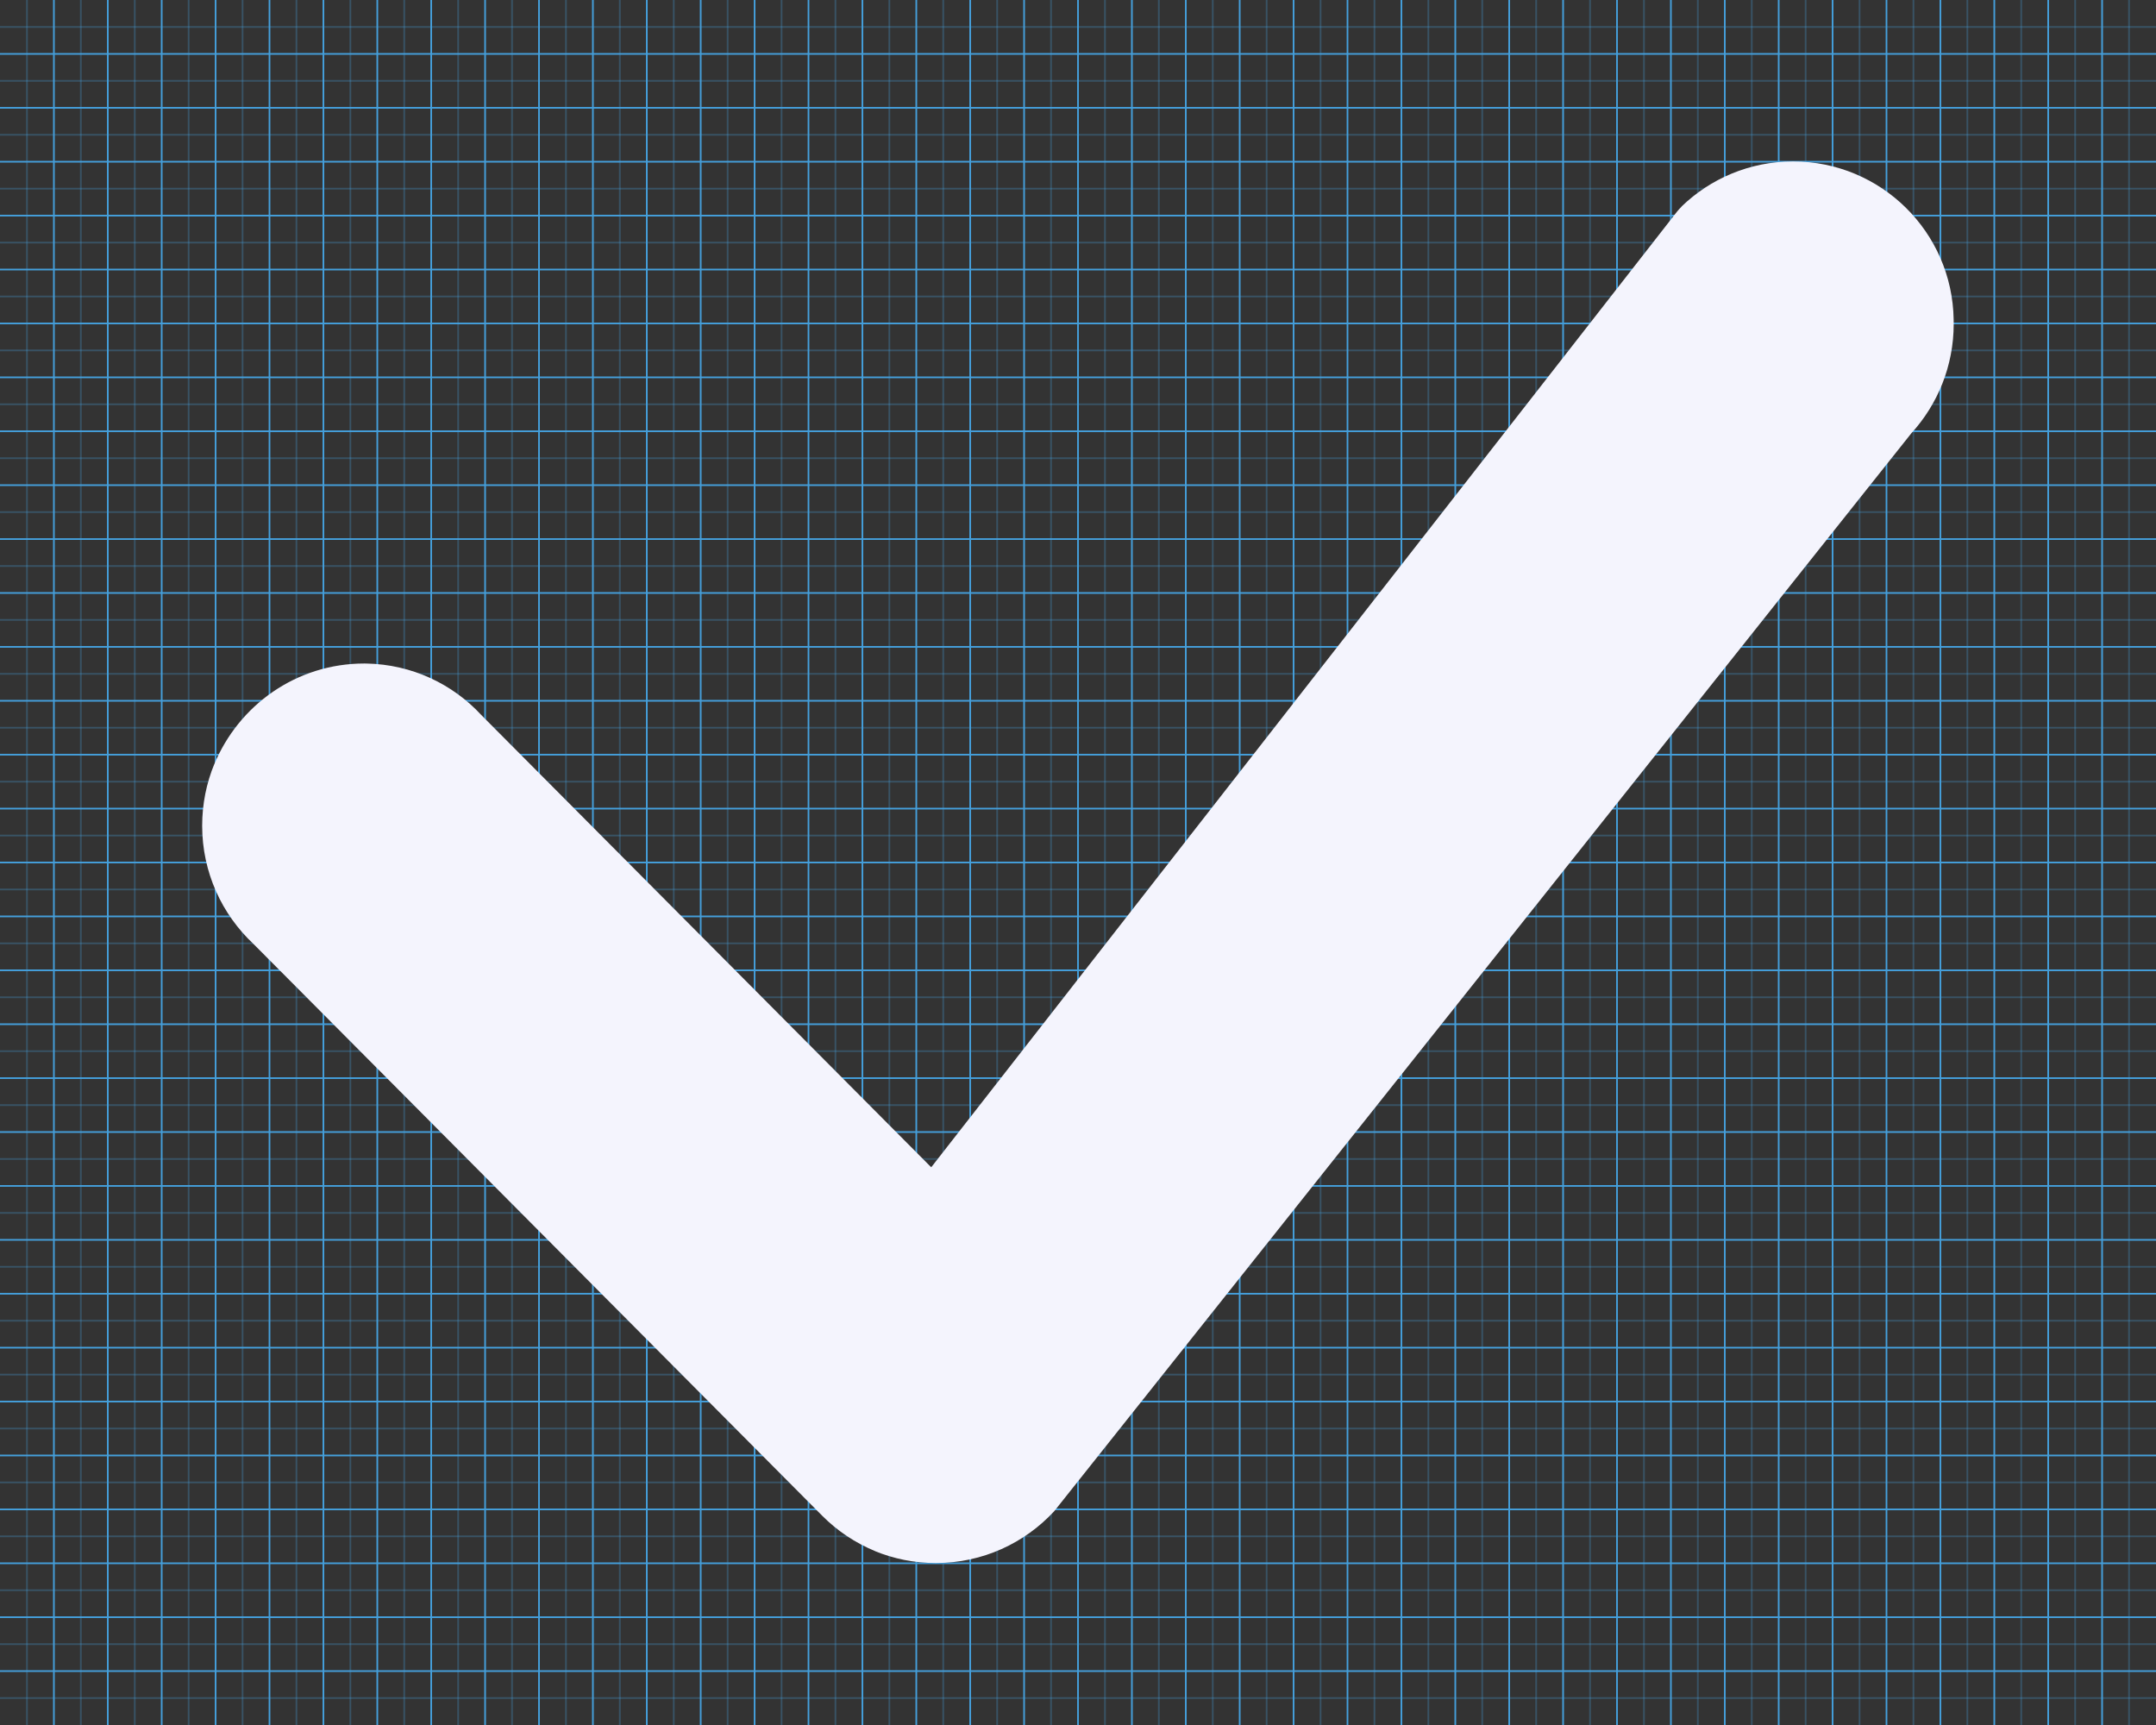 <!-- Generated by IcoMoon.io -->
<svg version="1.1" xmlns="http://www.w3.org/2000/svg" width="1280" height="1024" viewBox="0 0 1280 1024">
<rect x="0" y="0" width="1280" height="1024" fill="#333333" stroke="none"/>
<title>tg-subscribe</title>
<g id="icomoon-ignore">
    <line stroke-width="1" x1="16" y1="0" x2="16" y2="1024" stroke="#449FDB" opacity="0.3"></line>
    <line stroke-width="1" x1="32" y1="0" x2="32" y2="1024" stroke="#449FDB" opacity="1"></line>
    <line stroke-width="1" x1="48" y1="0" x2="48" y2="1024" stroke="#449FDB" opacity="0.3"></line>
    <line stroke-width="1" x1="64" y1="0" x2="64" y2="1024" stroke="#449FDB" opacity="1"></line>
    <line stroke-width="1" x1="80" y1="0" x2="80" y2="1024" stroke="#449FDB" opacity="0.3"></line>
    <line stroke-width="1" x1="96" y1="0" x2="96" y2="1024" stroke="#449FDB" opacity="1"></line>
    <line stroke-width="1" x1="112" y1="0" x2="112" y2="1024" stroke="#449FDB" opacity="0.3"></line>
    <line stroke-width="1" x1="128" y1="0" x2="128" y2="1024" stroke="#449FDB" opacity="1"></line>
    <line stroke-width="1" x1="144" y1="0" x2="144" y2="1024" stroke="#449FDB" opacity="0.3"></line>
    <line stroke-width="1" x1="160" y1="0" x2="160" y2="1024" stroke="#449FDB" opacity="1"></line>
    <line stroke-width="1" x1="176" y1="0" x2="176" y2="1024" stroke="#449FDB" opacity="0.3"></line>
    <line stroke-width="1" x1="192" y1="0" x2="192" y2="1024" stroke="#449FDB" opacity="1"></line>
    <line stroke-width="1" x1="208" y1="0" x2="208" y2="1024" stroke="#449FDB" opacity="0.3"></line>
    <line stroke-width="1" x1="224" y1="0" x2="224" y2="1024" stroke="#449FDB" opacity="1"></line>
    <line stroke-width="1" x1="240" y1="0" x2="240" y2="1024" stroke="#449FDB" opacity="0.3"></line>
    <line stroke-width="1" x1="256" y1="0" x2="256" y2="1024" stroke="#449FDB" opacity="1"></line>
    <line stroke-width="1" x1="272" y1="0" x2="272" y2="1024" stroke="#449FDB" opacity="0.3"></line>
    <line stroke-width="1" x1="288" y1="0" x2="288" y2="1024" stroke="#449FDB" opacity="1"></line>
    <line stroke-width="1" x1="304" y1="0" x2="304" y2="1024" stroke="#449FDB" opacity="0.3"></line>
    <line stroke-width="1" x1="320" y1="0" x2="320" y2="1024" stroke="#449FDB" opacity="1"></line>
    <line stroke-width="1" x1="336" y1="0" x2="336" y2="1024" stroke="#449FDB" opacity="0.3"></line>
    <line stroke-width="1" x1="352" y1="0" x2="352" y2="1024" stroke="#449FDB" opacity="1"></line>
    <line stroke-width="1" x1="368" y1="0" x2="368" y2="1024" stroke="#449FDB" opacity="0.3"></line>
    <line stroke-width="1" x1="384" y1="0" x2="384" y2="1024" stroke="#449FDB" opacity="1"></line>
    <line stroke-width="1" x1="400" y1="0" x2="400" y2="1024" stroke="#449FDB" opacity="0.3"></line>
    <line stroke-width="1" x1="416" y1="0" x2="416" y2="1024" stroke="#449FDB" opacity="1"></line>
    <line stroke-width="1" x1="432" y1="0" x2="432" y2="1024" stroke="#449FDB" opacity="0.3"></line>
    <line stroke-width="1" x1="448" y1="0" x2="448" y2="1024" stroke="#449FDB" opacity="1"></line>
    <line stroke-width="1" x1="464" y1="0" x2="464" y2="1024" stroke="#449FDB" opacity="0.3"></line>
    <line stroke-width="1" x1="480" y1="0" x2="480" y2="1024" stroke="#449FDB" opacity="1"></line>
    <line stroke-width="1" x1="496" y1="0" x2="496" y2="1024" stroke="#449FDB" opacity="0.3"></line>
    <line stroke-width="1" x1="512" y1="0" x2="512" y2="1024" stroke="#449FDB" opacity="1"></line>
    <line stroke-width="1" x1="528" y1="0" x2="528" y2="1024" stroke="#449FDB" opacity="0.3"></line>
    <line stroke-width="1" x1="544" y1="0" x2="544" y2="1024" stroke="#449FDB" opacity="1"></line>
    <line stroke-width="1" x1="560" y1="0" x2="560" y2="1024" stroke="#449FDB" opacity="0.3"></line>
    <line stroke-width="1" x1="576" y1="0" x2="576" y2="1024" stroke="#449FDB" opacity="1"></line>
    <line stroke-width="1" x1="592" y1="0" x2="592" y2="1024" stroke="#449FDB" opacity="0.3"></line>
    <line stroke-width="1" x1="608" y1="0" x2="608" y2="1024" stroke="#449FDB" opacity="1"></line>
    <line stroke-width="1" x1="624" y1="0" x2="624" y2="1024" stroke="#449FDB" opacity="0.3"></line>
    <line stroke-width="1" x1="640" y1="0" x2="640" y2="1024" stroke="#449FDB" opacity="1"></line>
    <line stroke-width="1" x1="656" y1="0" x2="656" y2="1024" stroke="#449FDB" opacity="0.3"></line>
    <line stroke-width="1" x1="672" y1="0" x2="672" y2="1024" stroke="#449FDB" opacity="1"></line>
    <line stroke-width="1" x1="688" y1="0" x2="688" y2="1024" stroke="#449FDB" opacity="0.3"></line>
    <line stroke-width="1" x1="704" y1="0" x2="704" y2="1024" stroke="#449FDB" opacity="1"></line>
    <line stroke-width="1" x1="720" y1="0" x2="720" y2="1024" stroke="#449FDB" opacity="0.3"></line>
    <line stroke-width="1" x1="736" y1="0" x2="736" y2="1024" stroke="#449FDB" opacity="1"></line>
    <line stroke-width="1" x1="752" y1="0" x2="752" y2="1024" stroke="#449FDB" opacity="0.3"></line>
    <line stroke-width="1" x1="768" y1="0" x2="768" y2="1024" stroke="#449FDB" opacity="1"></line>
    <line stroke-width="1" x1="784" y1="0" x2="784" y2="1024" stroke="#449FDB" opacity="0.3"></line>
    <line stroke-width="1" x1="800" y1="0" x2="800" y2="1024" stroke="#449FDB" opacity="1"></line>
    <line stroke-width="1" x1="816" y1="0" x2="816" y2="1024" stroke="#449FDB" opacity="0.3"></line>
    <line stroke-width="1" x1="832" y1="0" x2="832" y2="1024" stroke="#449FDB" opacity="1"></line>
    <line stroke-width="1" x1="848" y1="0" x2="848" y2="1024" stroke="#449FDB" opacity="0.3"></line>
    <line stroke-width="1" x1="864" y1="0" x2="864" y2="1024" stroke="#449FDB" opacity="1"></line>
    <line stroke-width="1" x1="880" y1="0" x2="880" y2="1024" stroke="#449FDB" opacity="0.3"></line>
    <line stroke-width="1" x1="896" y1="0" x2="896" y2="1024" stroke="#449FDB" opacity="1"></line>
    <line stroke-width="1" x1="912" y1="0" x2="912" y2="1024" stroke="#449FDB" opacity="0.3"></line>
    <line stroke-width="1" x1="928" y1="0" x2="928" y2="1024" stroke="#449FDB" opacity="1"></line>
    <line stroke-width="1" x1="944" y1="0" x2="944" y2="1024" stroke="#449FDB" opacity="0.3"></line>
    <line stroke-width="1" x1="960" y1="0" x2="960" y2="1024" stroke="#449FDB" opacity="1"></line>
    <line stroke-width="1" x1="976" y1="0" x2="976" y2="1024" stroke="#449FDB" opacity="0.3"></line>
    <line stroke-width="1" x1="992" y1="0" x2="992" y2="1024" stroke="#449FDB" opacity="1"></line>
    <line stroke-width="1" x1="1008" y1="0" x2="1008" y2="1024" stroke="#449FDB" opacity="0.3"></line>
    <line stroke-width="1" x1="1024" y1="0" x2="1024" y2="1024" stroke="#449FDB" opacity="1"></line>
    <line stroke-width="1" x1="1040" y1="0" x2="1040" y2="1024" stroke="#449FDB" opacity="0.3"></line>
    <line stroke-width="1" x1="1056" y1="0" x2="1056" y2="1024" stroke="#449FDB" opacity="1"></line>
    <line stroke-width="1" x1="1072" y1="0" x2="1072" y2="1024" stroke="#449FDB" opacity="0.3"></line>
    <line stroke-width="1" x1="1088" y1="0" x2="1088" y2="1024" stroke="#449FDB" opacity="1"></line>
    <line stroke-width="1" x1="1104" y1="0" x2="1104" y2="1024" stroke="#449FDB" opacity="0.3"></line>
    <line stroke-width="1" x1="1120" y1="0" x2="1120" y2="1024" stroke="#449FDB" opacity="1"></line>
    <line stroke-width="1" x1="1136" y1="0" x2="1136" y2="1024" stroke="#449FDB" opacity="0.3"></line>
    <line stroke-width="1" x1="1152" y1="0" x2="1152" y2="1024" stroke="#449FDB" opacity="1"></line>
    <line stroke-width="1" x1="1168" y1="0" x2="1168" y2="1024" stroke="#449FDB" opacity="0.3"></line>
    <line stroke-width="1" x1="1184" y1="0" x2="1184" y2="1024" stroke="#449FDB" opacity="1"></line>
    <line stroke-width="1" x1="1200" y1="0" x2="1200" y2="1024" stroke="#449FDB" opacity="0.3"></line>
    <line stroke-width="1" x1="1216" y1="0" x2="1216" y2="1024" stroke="#449FDB" opacity="1"></line>
    <line stroke-width="1" x1="1232" y1="0" x2="1232" y2="1024" stroke="#449FDB" opacity="0.3"></line>
    <line stroke-width="1" x1="1248" y1="0" x2="1248" y2="1024" stroke="#449FDB" opacity="1"></line>
    <line stroke-width="1" x1="1264" y1="0" x2="1264" y2="1024" stroke="#449FDB" opacity="0.3"></line>
    <line stroke-width="1" x1="0" y1="16" x2="1280" y2="16" stroke="#449FDB" opacity="0.3"></line>
    <line stroke-width="1" x1="0" y1="32" x2="1280" y2="32" stroke="#449FDB" opacity="1"></line>
    <line stroke-width="1" x1="0" y1="48" x2="1280" y2="48" stroke="#449FDB" opacity="0.3"></line>
    <line stroke-width="1" x1="0" y1="64" x2="1280" y2="64" stroke="#449FDB" opacity="1"></line>
    <line stroke-width="1" x1="0" y1="80" x2="1280" y2="80" stroke="#449FDB" opacity="0.3"></line>
    <line stroke-width="1" x1="0" y1="96" x2="1280" y2="96" stroke="#449FDB" opacity="1"></line>
    <line stroke-width="1" x1="0" y1="112" x2="1280" y2="112" stroke="#449FDB" opacity="0.3"></line>
    <line stroke-width="1" x1="0" y1="128" x2="1280" y2="128" stroke="#449FDB" opacity="1"></line>
    <line stroke-width="1" x1="0" y1="144" x2="1280" y2="144" stroke="#449FDB" opacity="0.3"></line>
    <line stroke-width="1" x1="0" y1="160" x2="1280" y2="160" stroke="#449FDB" opacity="1"></line>
    <line stroke-width="1" x1="0" y1="176" x2="1280" y2="176" stroke="#449FDB" opacity="0.3"></line>
    <line stroke-width="1" x1="0" y1="192" x2="1280" y2="192" stroke="#449FDB" opacity="1"></line>
    <line stroke-width="1" x1="0" y1="208" x2="1280" y2="208" stroke="#449FDB" opacity="0.3"></line>
    <line stroke-width="1" x1="0" y1="224" x2="1280" y2="224" stroke="#449FDB" opacity="1"></line>
    <line stroke-width="1" x1="0" y1="240" x2="1280" y2="240" stroke="#449FDB" opacity="0.3"></line>
    <line stroke-width="1" x1="0" y1="256" x2="1280" y2="256" stroke="#449FDB" opacity="1"></line>
    <line stroke-width="1" x1="0" y1="272" x2="1280" y2="272" stroke="#449FDB" opacity="0.3"></line>
    <line stroke-width="1" x1="0" y1="288" x2="1280" y2="288" stroke="#449FDB" opacity="1"></line>
    <line stroke-width="1" x1="0" y1="304" x2="1280" y2="304" stroke="#449FDB" opacity="0.3"></line>
    <line stroke-width="1" x1="0" y1="320" x2="1280" y2="320" stroke="#449FDB" opacity="1"></line>
    <line stroke-width="1" x1="0" y1="336" x2="1280" y2="336" stroke="#449FDB" opacity="0.3"></line>
    <line stroke-width="1" x1="0" y1="352" x2="1280" y2="352" stroke="#449FDB" opacity="1"></line>
    <line stroke-width="1" x1="0" y1="368" x2="1280" y2="368" stroke="#449FDB" opacity="0.3"></line>
    <line stroke-width="1" x1="0" y1="384" x2="1280" y2="384" stroke="#449FDB" opacity="1"></line>
    <line stroke-width="1" x1="0" y1="400" x2="1280" y2="400" stroke="#449FDB" opacity="0.3"></line>
    <line stroke-width="1" x1="0" y1="416" x2="1280" y2="416" stroke="#449FDB" opacity="1"></line>
    <line stroke-width="1" x1="0" y1="432" x2="1280" y2="432" stroke="#449FDB" opacity="0.3"></line>
    <line stroke-width="1" x1="0" y1="448" x2="1280" y2="448" stroke="#449FDB" opacity="1"></line>
    <line stroke-width="1" x1="0" y1="464" x2="1280" y2="464" stroke="#449FDB" opacity="0.3"></line>
    <line stroke-width="1" x1="0" y1="480" x2="1280" y2="480" stroke="#449FDB" opacity="1"></line>
    <line stroke-width="1" x1="0" y1="496" x2="1280" y2="496" stroke="#449FDB" opacity="0.3"></line>
    <line stroke-width="1" x1="0" y1="512" x2="1280" y2="512" stroke="#449FDB" opacity="1"></line>
    <line stroke-width="1" x1="0" y1="528" x2="1280" y2="528" stroke="#449FDB" opacity="0.3"></line>
    <line stroke-width="1" x1="0" y1="544" x2="1280" y2="544" stroke="#449FDB" opacity="1"></line>
    <line stroke-width="1" x1="0" y1="560" x2="1280" y2="560" stroke="#449FDB" opacity="0.3"></line>
    <line stroke-width="1" x1="0" y1="576" x2="1280" y2="576" stroke="#449FDB" opacity="1"></line>
    <line stroke-width="1" x1="0" y1="592" x2="1280" y2="592" stroke="#449FDB" opacity="0.3"></line>
    <line stroke-width="1" x1="0" y1="608" x2="1280" y2="608" stroke="#449FDB" opacity="1"></line>
    <line stroke-width="1" x1="0" y1="624" x2="1280" y2="624" stroke="#449FDB" opacity="0.3"></line>
    <line stroke-width="1" x1="0" y1="640" x2="1280" y2="640" stroke="#449FDB" opacity="1"></line>
    <line stroke-width="1" x1="0" y1="656" x2="1280" y2="656" stroke="#449FDB" opacity="0.3"></line>
    <line stroke-width="1" x1="0" y1="672" x2="1280" y2="672" stroke="#449FDB" opacity="1"></line>
    <line stroke-width="1" x1="0" y1="688" x2="1280" y2="688" stroke="#449FDB" opacity="0.3"></line>
    <line stroke-width="1" x1="0" y1="704" x2="1280" y2="704" stroke="#449FDB" opacity="1"></line>
    <line stroke-width="1" x1="0" y1="720" x2="1280" y2="720" stroke="#449FDB" opacity="0.3"></line>
    <line stroke-width="1" x1="0" y1="736" x2="1280" y2="736" stroke="#449FDB" opacity="1"></line>
    <line stroke-width="1" x1="0" y1="752" x2="1280" y2="752" stroke="#449FDB" opacity="0.3"></line>
    <line stroke-width="1" x1="0" y1="768" x2="1280" y2="768" stroke="#449FDB" opacity="1"></line>
    <line stroke-width="1" x1="0" y1="784" x2="1280" y2="784" stroke="#449FDB" opacity="0.3"></line>
    <line stroke-width="1" x1="0" y1="800" x2="1280" y2="800" stroke="#449FDB" opacity="1"></line>
    <line stroke-width="1" x1="0" y1="816" x2="1280" y2="816" stroke="#449FDB" opacity="0.3"></line>
    <line stroke-width="1" x1="0" y1="832" x2="1280" y2="832" stroke="#449FDB" opacity="1"></line>
    <line stroke-width="1" x1="0" y1="848" x2="1280" y2="848" stroke="#449FDB" opacity="0.3"></line>
    <line stroke-width="1" x1="0" y1="864" x2="1280" y2="864" stroke="#449FDB" opacity="1"></line>
    <line stroke-width="1" x1="0" y1="880" x2="1280" y2="880" stroke="#449FDB" opacity="0.3"></line>
    <line stroke-width="1" x1="0" y1="896" x2="1280" y2="896" stroke="#449FDB" opacity="1"></line>
    <line stroke-width="1" x1="0" y1="912" x2="1280" y2="912" stroke="#449FDB" opacity="0.3"></line>
    <line stroke-width="1" x1="0" y1="928" x2="1280" y2="928" stroke="#449FDB" opacity="1"></line>
    <line stroke-width="1" x1="0" y1="944" x2="1280" y2="944" stroke="#449FDB" opacity="0.3"></line>
    <line stroke-width="1" x1="0" y1="960" x2="1280" y2="960" stroke="#449FDB" opacity="1"></line>
    <line stroke-width="1" x1="0" y1="976" x2="1280" y2="976" stroke="#449FDB" opacity="0.3"></line>
    <line stroke-width="1" x1="0" y1="992" x2="1280" y2="992" stroke="#449FDB" opacity="1"></line>
    <line stroke-width="1" x1="0" y1="1008" x2="1280" y2="1008" stroke="#449FDB" opacity="0.3"></line>
</g>
<path fill="#f4f4fd" d="M998.294 122.613c17.128-16.563 40.495-26.767 66.241-26.767 52.164 0 94.542 41.889 95.331 93.863l0.001 0.074c0.019 0.735 0.033 1.599 0.033 2.462 0 25.081-9.571 47.931-25.259 65.091l0.065-0.073-508.853 639.859c-17.53 18.919-42.506 30.723-70.241 30.723-12.865 0-25.138-2.538-36.343-7.145l0.637 0.231c-12.395-5.128-22.971-12.302-31.811-21.203l-0.007-0.007-337.5-339.268c-18.823-17.603-30.556-42.586-30.556-70.313 0-13.035 2.591-25.463 7.293-36.798l-0.234 0.637c14.659-35.545 49.040-60.105 89.157-60.105 0.455 0 0.916 0.004 1.369 0.012l-0.067-0.001c26.975 0.506 51.136 12.147 68.152 30.509l0.057 0.064 267.111 268.463 442.93-567.491c0.845-1.016 1.693-1.932 2.587-2.795l-0.092-0.012z"></path>
</svg>
